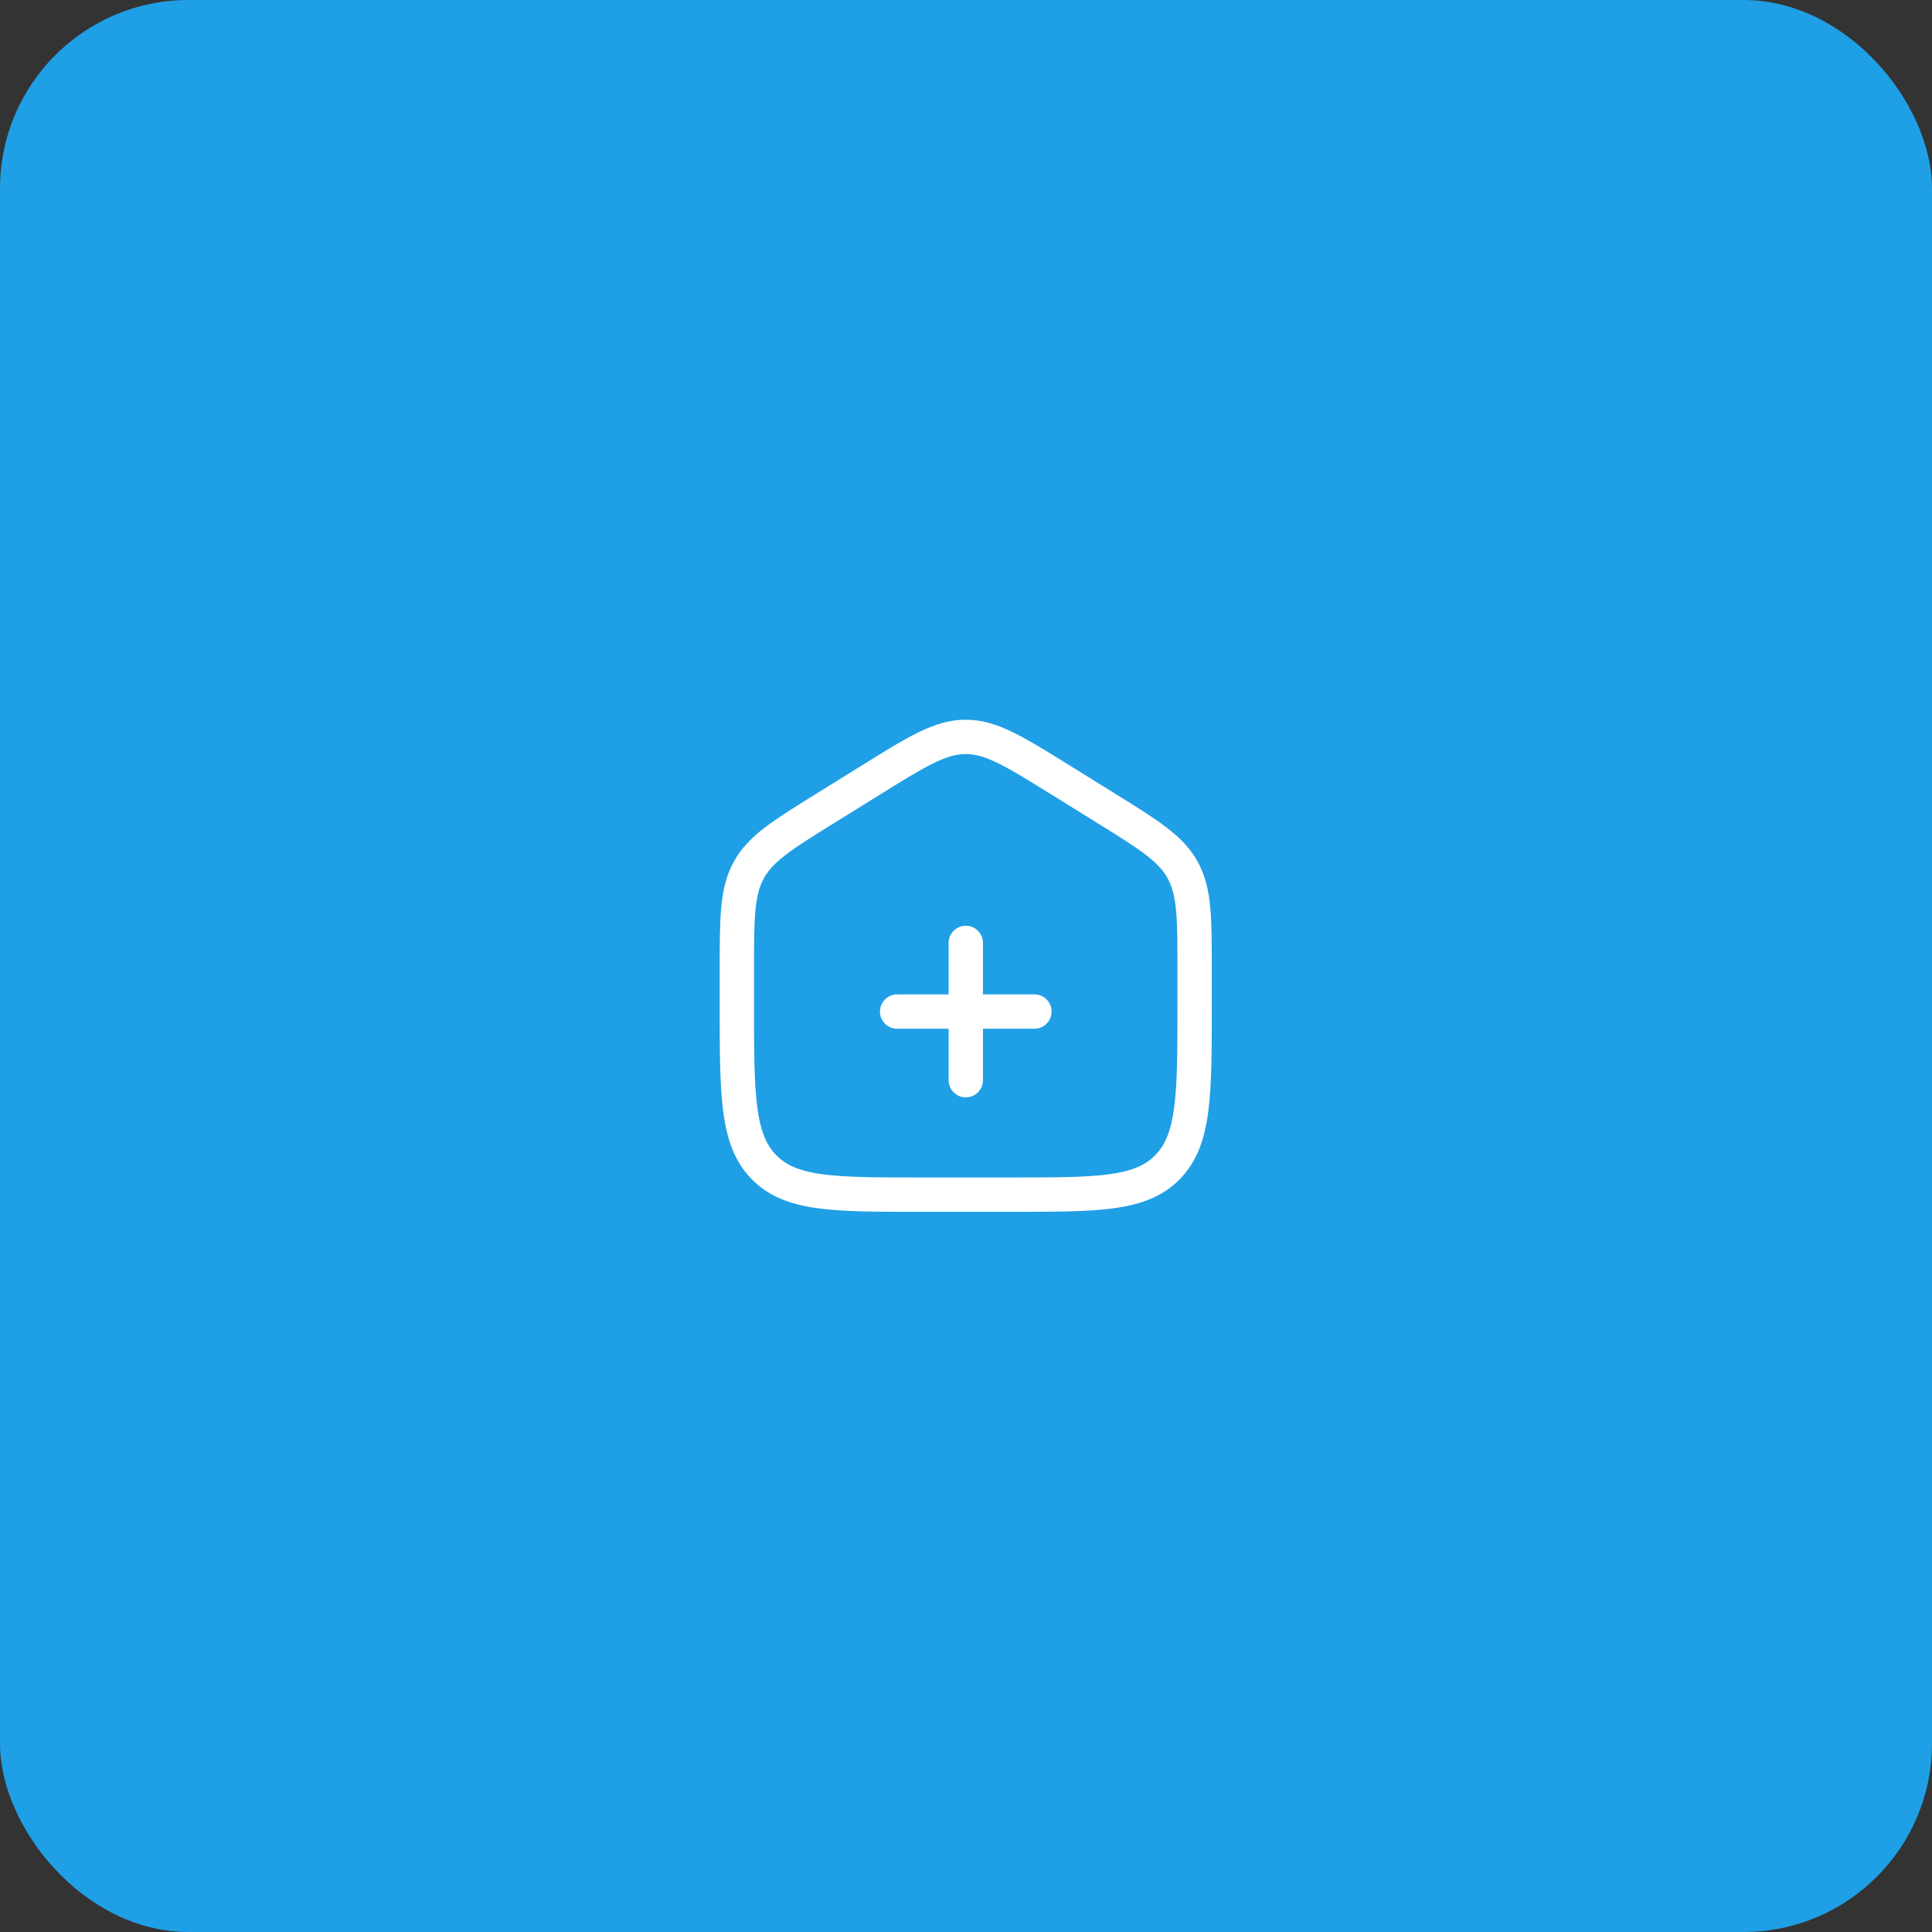 <svg width="123" height="123" viewBox="0 0 123 123" fill="none" xmlns="http://www.w3.org/2000/svg">
<rect x="0" y="0" width="123" height="123" fill="#333333" stroke="none"/>
<rect width="123" height="123" rx="12" fill="#1F9FE6"/>
<path d="M62.579 60.029C62.579 59.739 62.464 59.461 62.258 59.256C62.054 59.051 61.776 58.936 61.486 58.936C61.196 58.936 60.918 59.051 60.713 59.256C60.508 59.461 60.393 59.739 60.393 60.029V63.307H57.114C56.825 63.307 56.547 63.423 56.342 63.628C56.137 63.833 56.022 64.111 56.022 64.4C56.022 64.69 56.137 64.968 56.342 65.173C56.547 65.378 56.825 65.493 57.114 65.493H60.393V68.772C60.393 69.062 60.508 69.34 60.713 69.544C60.918 69.749 61.196 69.865 61.486 69.865C61.776 69.865 62.054 69.749 62.258 69.544C62.464 69.34 62.579 69.062 62.579 68.772V65.493H65.857C66.147 65.493 66.425 65.378 66.63 65.173C66.835 64.968 66.95 64.69 66.95 64.4C66.95 64.111 66.835 63.833 66.63 63.628C66.425 63.423 66.147 63.307 65.857 63.307H62.579V60.029Z" fill="white"/>
<path fill-rule="evenodd" clip-rule="evenodd" d="M61.484 45.821C60.452 45.821 59.515 46.117 58.496 46.611C57.514 47.089 56.378 47.794 54.96 48.674L51.948 50.544C50.608 51.377 49.531 52.044 48.703 52.678C47.845 53.334 47.186 54.004 46.71 54.874C46.235 55.741 46.022 56.665 45.918 57.756C45.819 58.813 45.819 60.107 45.819 61.729V64.079C45.819 66.853 45.819 69.043 46.042 70.756C46.27 72.511 46.75 73.929 47.835 75.05C48.923 76.176 50.307 76.68 52.024 76.918C53.685 77.15 55.809 77.15 58.485 77.15H64.482C67.158 77.15 69.282 77.15 70.943 76.918C72.658 76.68 74.044 76.176 75.134 75.05C76.217 73.929 76.698 72.511 76.926 70.756C77.148 69.043 77.148 66.853 77.148 64.079V61.729C77.148 60.107 77.148 58.814 77.049 57.756C76.947 56.664 76.733 55.741 76.258 54.874C75.781 54.004 75.121 53.336 74.264 52.678C73.436 52.043 72.361 51.377 71.019 50.544L68.007 48.674C66.589 47.794 65.453 47.089 64.469 46.611C63.454 46.115 62.517 45.821 61.484 45.821ZM56.063 50.562C57.542 49.645 58.584 49.001 59.454 48.576C60.3 48.164 60.901 48.007 61.484 48.007C62.066 48.007 62.667 48.164 63.513 48.576C64.385 48.999 65.425 49.645 66.904 50.562L69.819 52.371C71.219 53.241 72.202 53.851 72.937 54.414C73.649 54.96 74.059 55.41 74.34 55.923C74.621 56.438 74.786 57.039 74.872 57.96C74.961 58.905 74.962 60.095 74.962 61.782V63.999C74.962 66.869 74.959 68.918 74.758 70.473C74.56 72 74.186 72.886 73.563 73.531C72.944 74.171 72.102 74.552 70.643 74.754C69.148 74.961 67.177 74.964 64.398 74.964H58.569C55.789 74.964 53.819 74.961 52.324 74.754C50.865 74.55 50.023 74.171 49.405 73.53C48.782 72.886 48.407 72 48.211 70.473C48.007 68.918 48.005 66.871 48.005 63.999V61.782C48.005 60.095 48.005 58.905 48.095 57.96C48.181 57.039 48.346 56.438 48.627 55.923C48.908 55.41 49.318 54.96 50.032 54.414C50.765 53.851 51.748 53.241 53.149 52.371L56.063 50.562Z" fill="white"/>
</svg>
